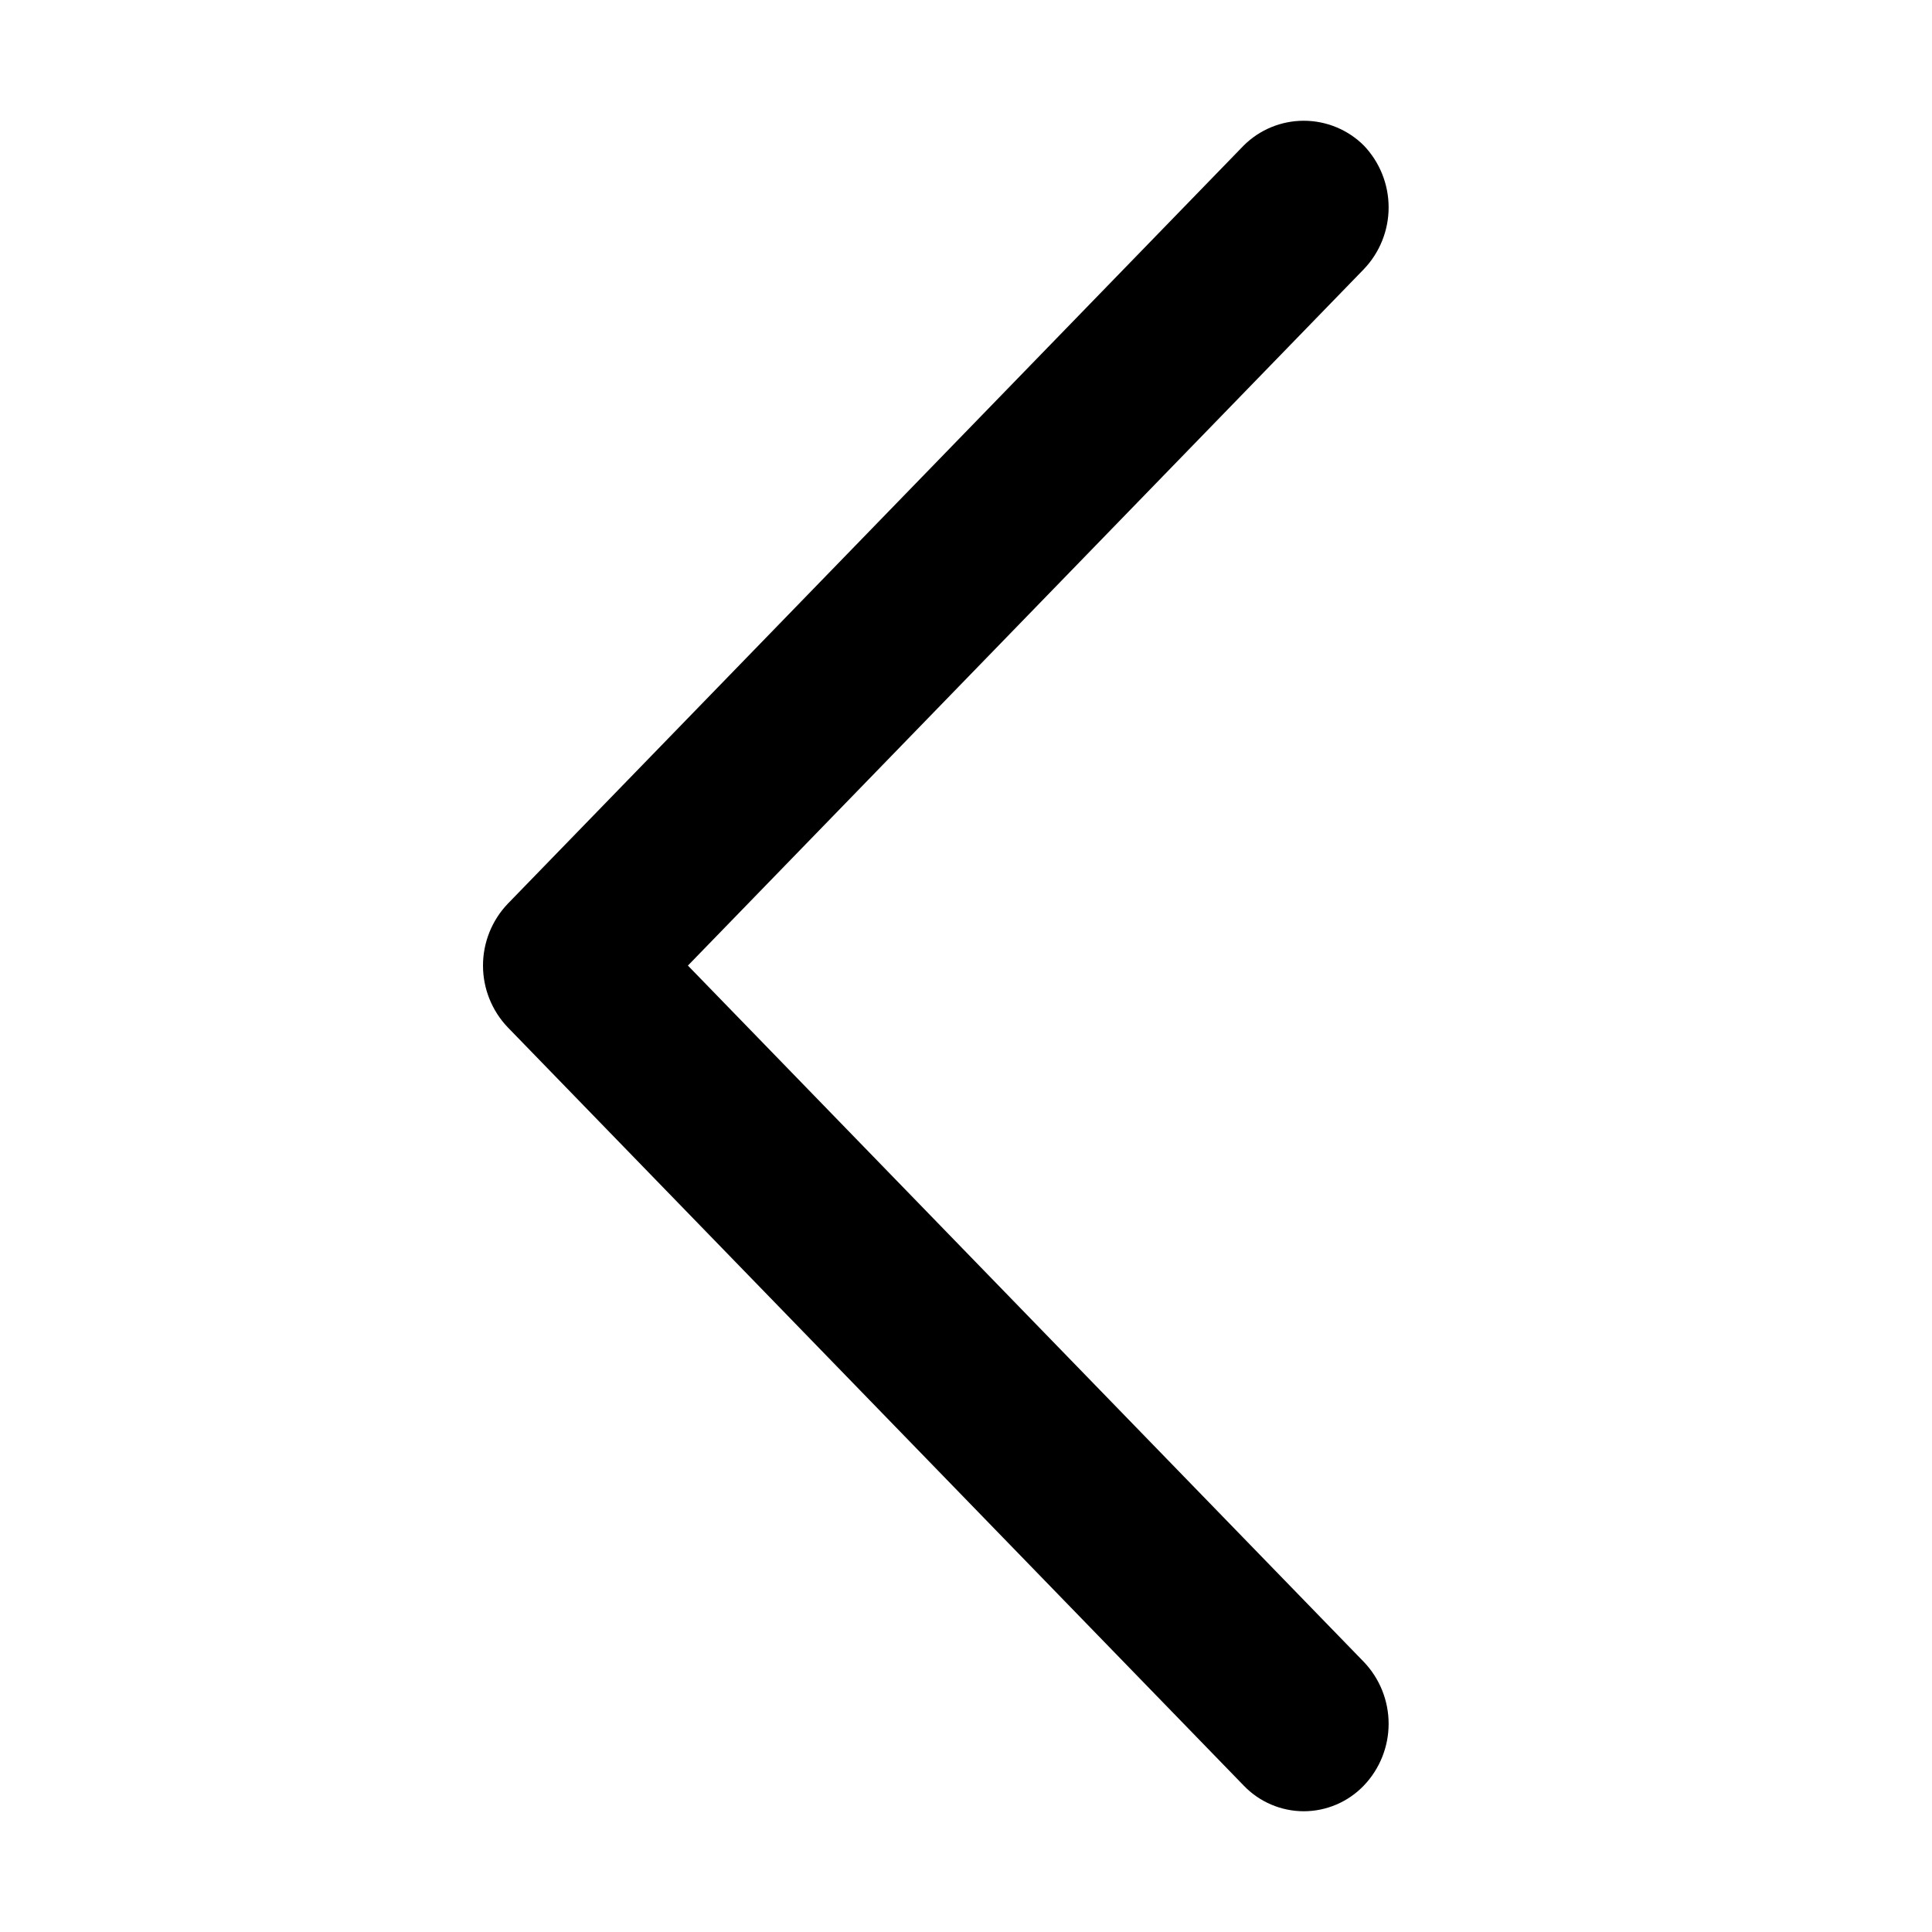 <svg width="32" height="32" viewBox="0 0 32 32" fill="none" xmlns="http://www.w3.org/2000/svg">
<path d="M8.411 14.968L20.6 2.41C20.864 2.147 21.222 2 21.594 2C21.967 2 22.325 2.147 22.589 2.41C22.853 2.686 23 3.053 23 3.435C23 3.816 22.853 4.183 22.589 4.459L11.394 15.993L22.589 27.526C22.853 27.802 23 28.169 23 28.551C23 28.932 22.853 29.299 22.589 29.575C22.46 29.709 22.306 29.816 22.135 29.889C21.964 29.962 21.78 30 21.594 30C21.409 30 21.225 29.962 21.054 29.889C20.883 29.816 20.728 29.709 20.6 29.575L8.411 17.017C8.147 16.741 8 16.374 8 15.993C8 15.611 8.147 15.244 8.411 14.968Z" fill="black"/>
</svg>
